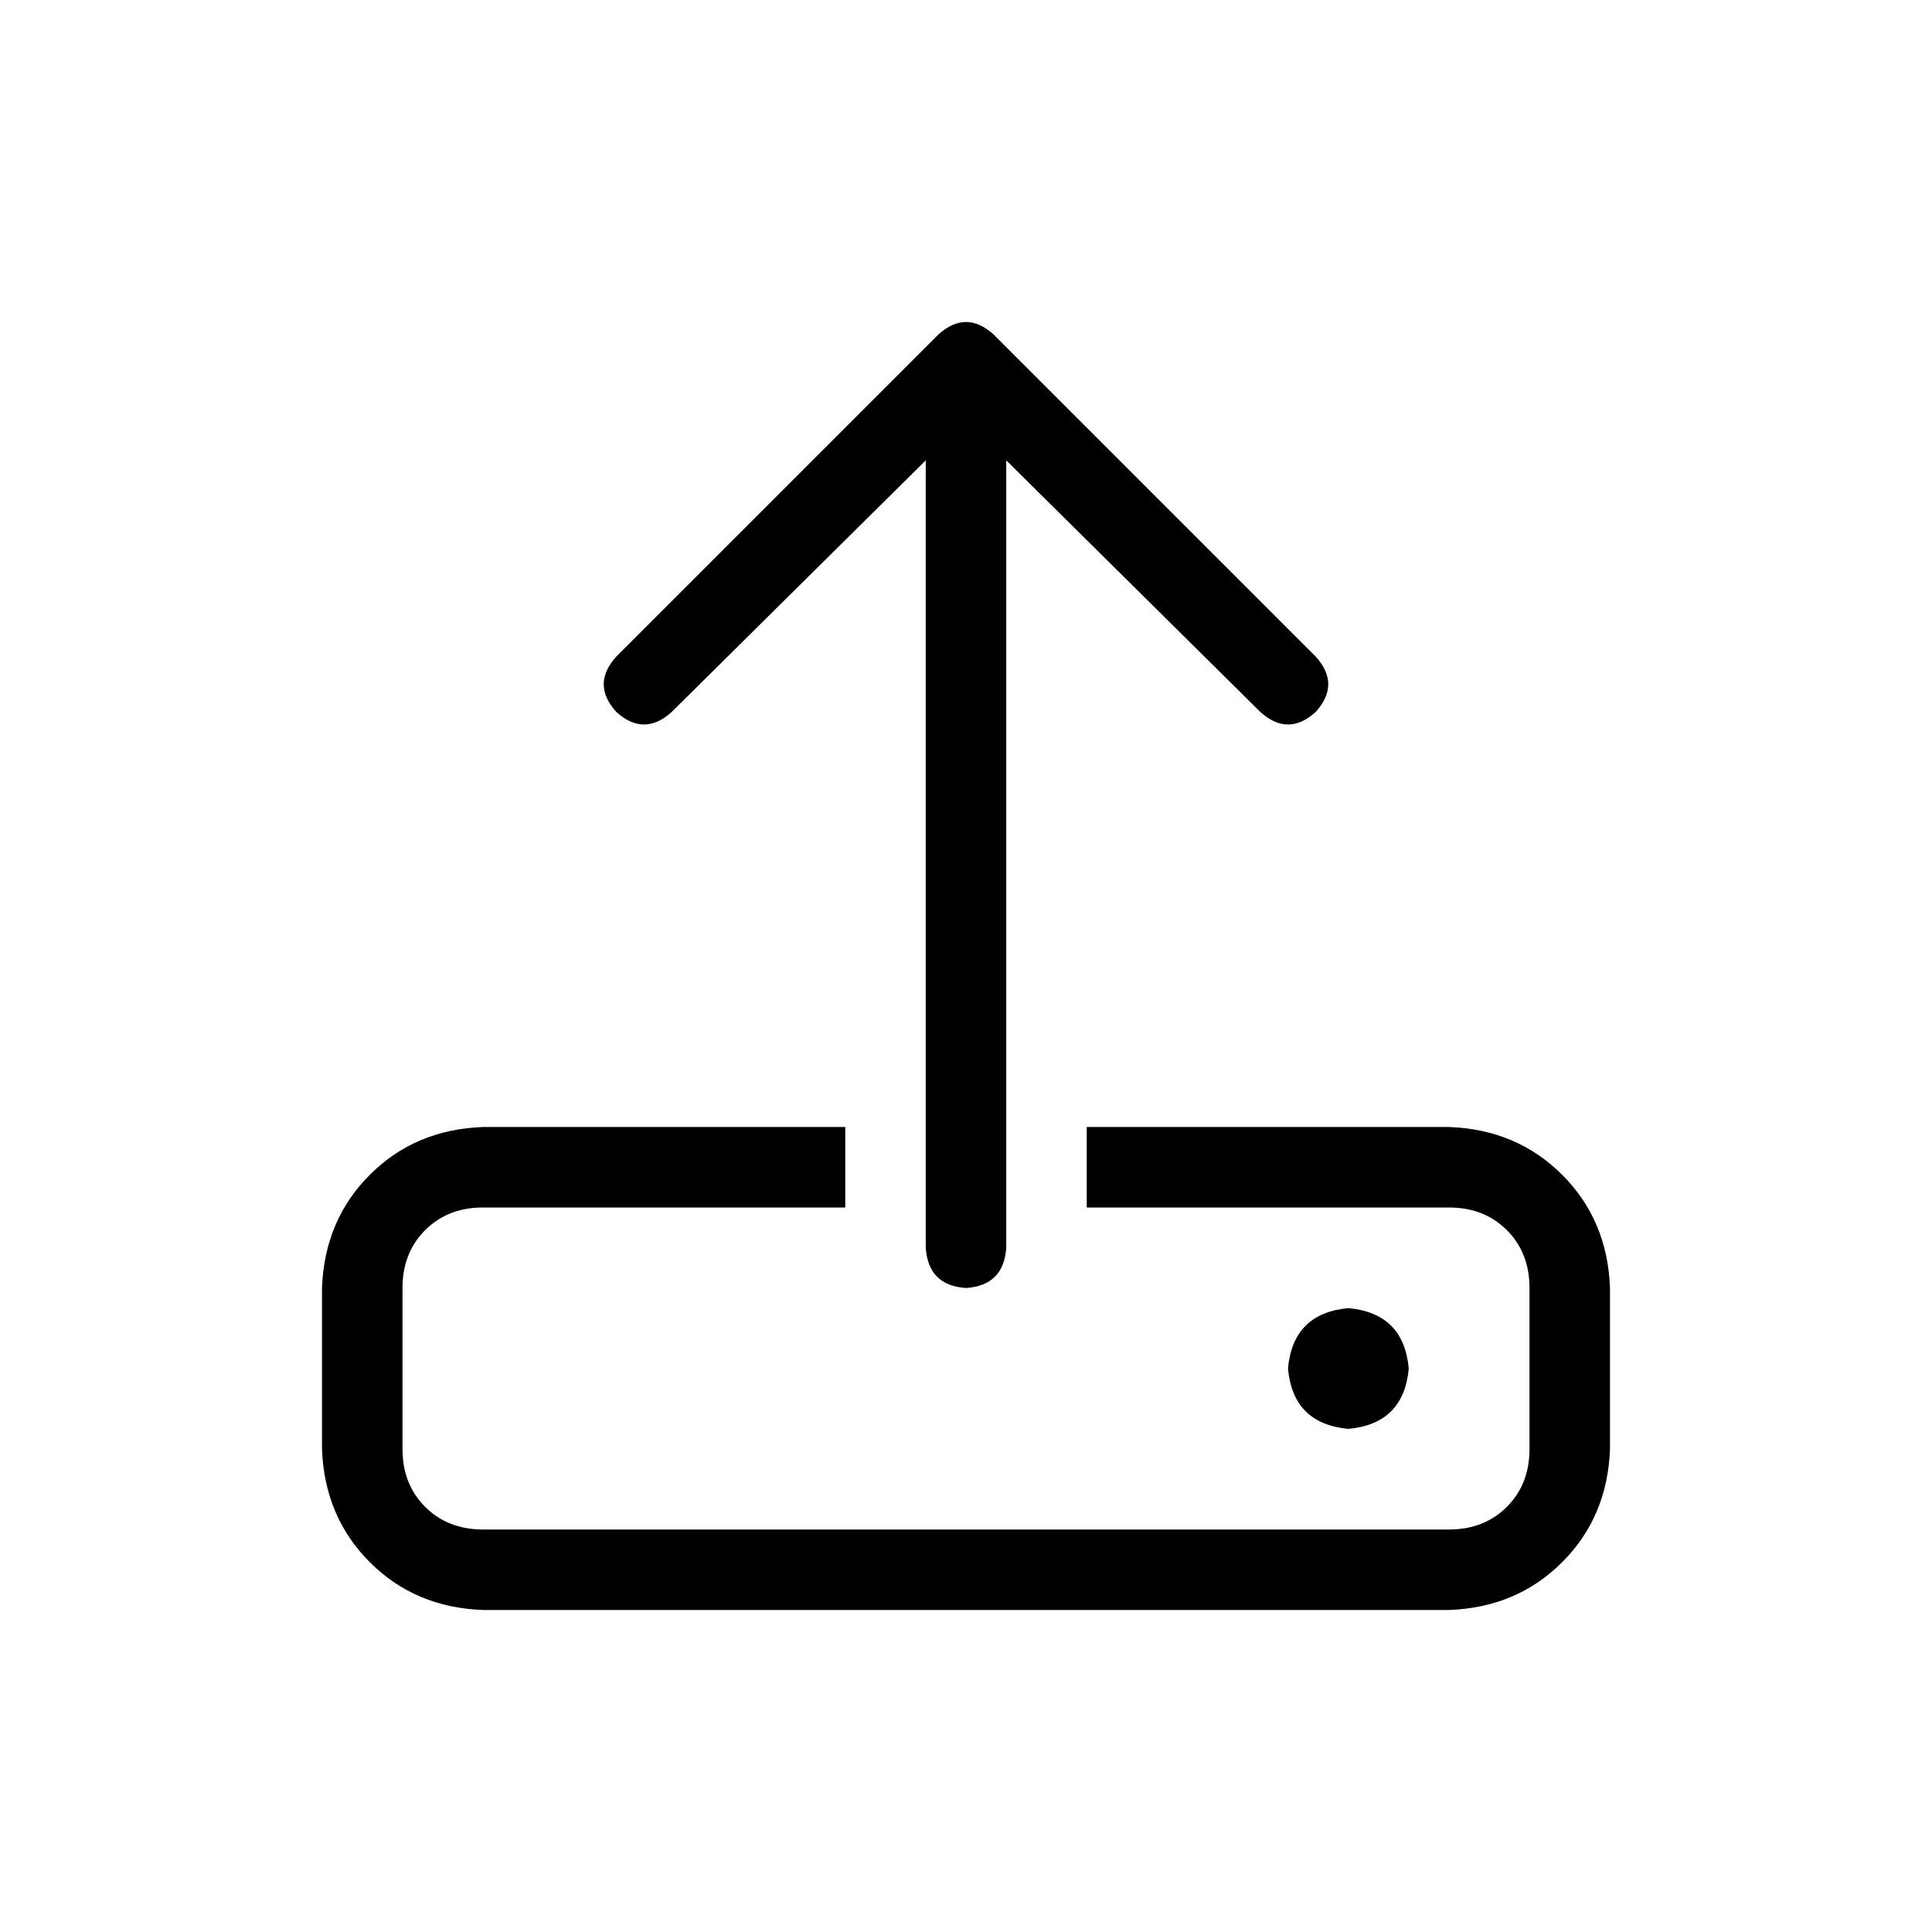 <svg width="36" height="36" viewBox="0 0 36 36" fill="none" xmlns="http://www.w3.org/2000/svg">
<path d="M18.75 8.578V23.25C18.719 23.719 18.469 23.969 18 24C17.531 23.969 17.281 23.719 17.25 23.25V8.578L12.516 13.266C12.172 13.578 11.828 13.578 11.484 13.266C11.172 12.922 11.172 12.578 11.484 12.234L17.484 6.234C17.828 5.922 18.172 5.922 18.516 6.234L24.516 12.234C24.828 12.578 24.828 12.922 24.516 13.266C24.172 13.578 23.828 13.578 23.484 13.266L18.75 8.578ZM15.75 22.5H9C8.562 22.5 8.203 22.641 7.922 22.922C7.641 23.203 7.5 23.562 7.5 24V27C7.5 27.438 7.641 27.797 7.922 28.078C8.203 28.359 8.562 28.5 9 28.5H27C27.438 28.5 27.797 28.359 28.078 28.078C28.359 27.797 28.5 27.438 28.5 27V24C28.5 23.562 28.359 23.203 28.078 22.922C27.797 22.641 27.438 22.5 27 22.5H20.25V21H27C27.844 21.031 28.547 21.328 29.109 21.891C29.672 22.453 29.969 23.156 30 24V27C29.969 27.844 29.672 28.547 29.109 29.109C28.547 29.672 27.844 29.969 27 30H9C8.156 29.969 7.453 29.672 6.891 29.109C6.328 28.547 6.031 27.844 6 27V24C6.031 23.156 6.328 22.453 6.891 21.891C7.453 21.328 8.156 21.031 9 21H15.75V22.5ZM24 25.5C24.062 24.812 24.438 24.438 25.125 24.375C25.812 24.438 26.188 24.812 26.25 25.5C26.188 26.188 25.812 26.562 25.125 26.625C24.438 26.562 24.062 26.188 24 25.5Z" fill="#000000"/>
</svg>

